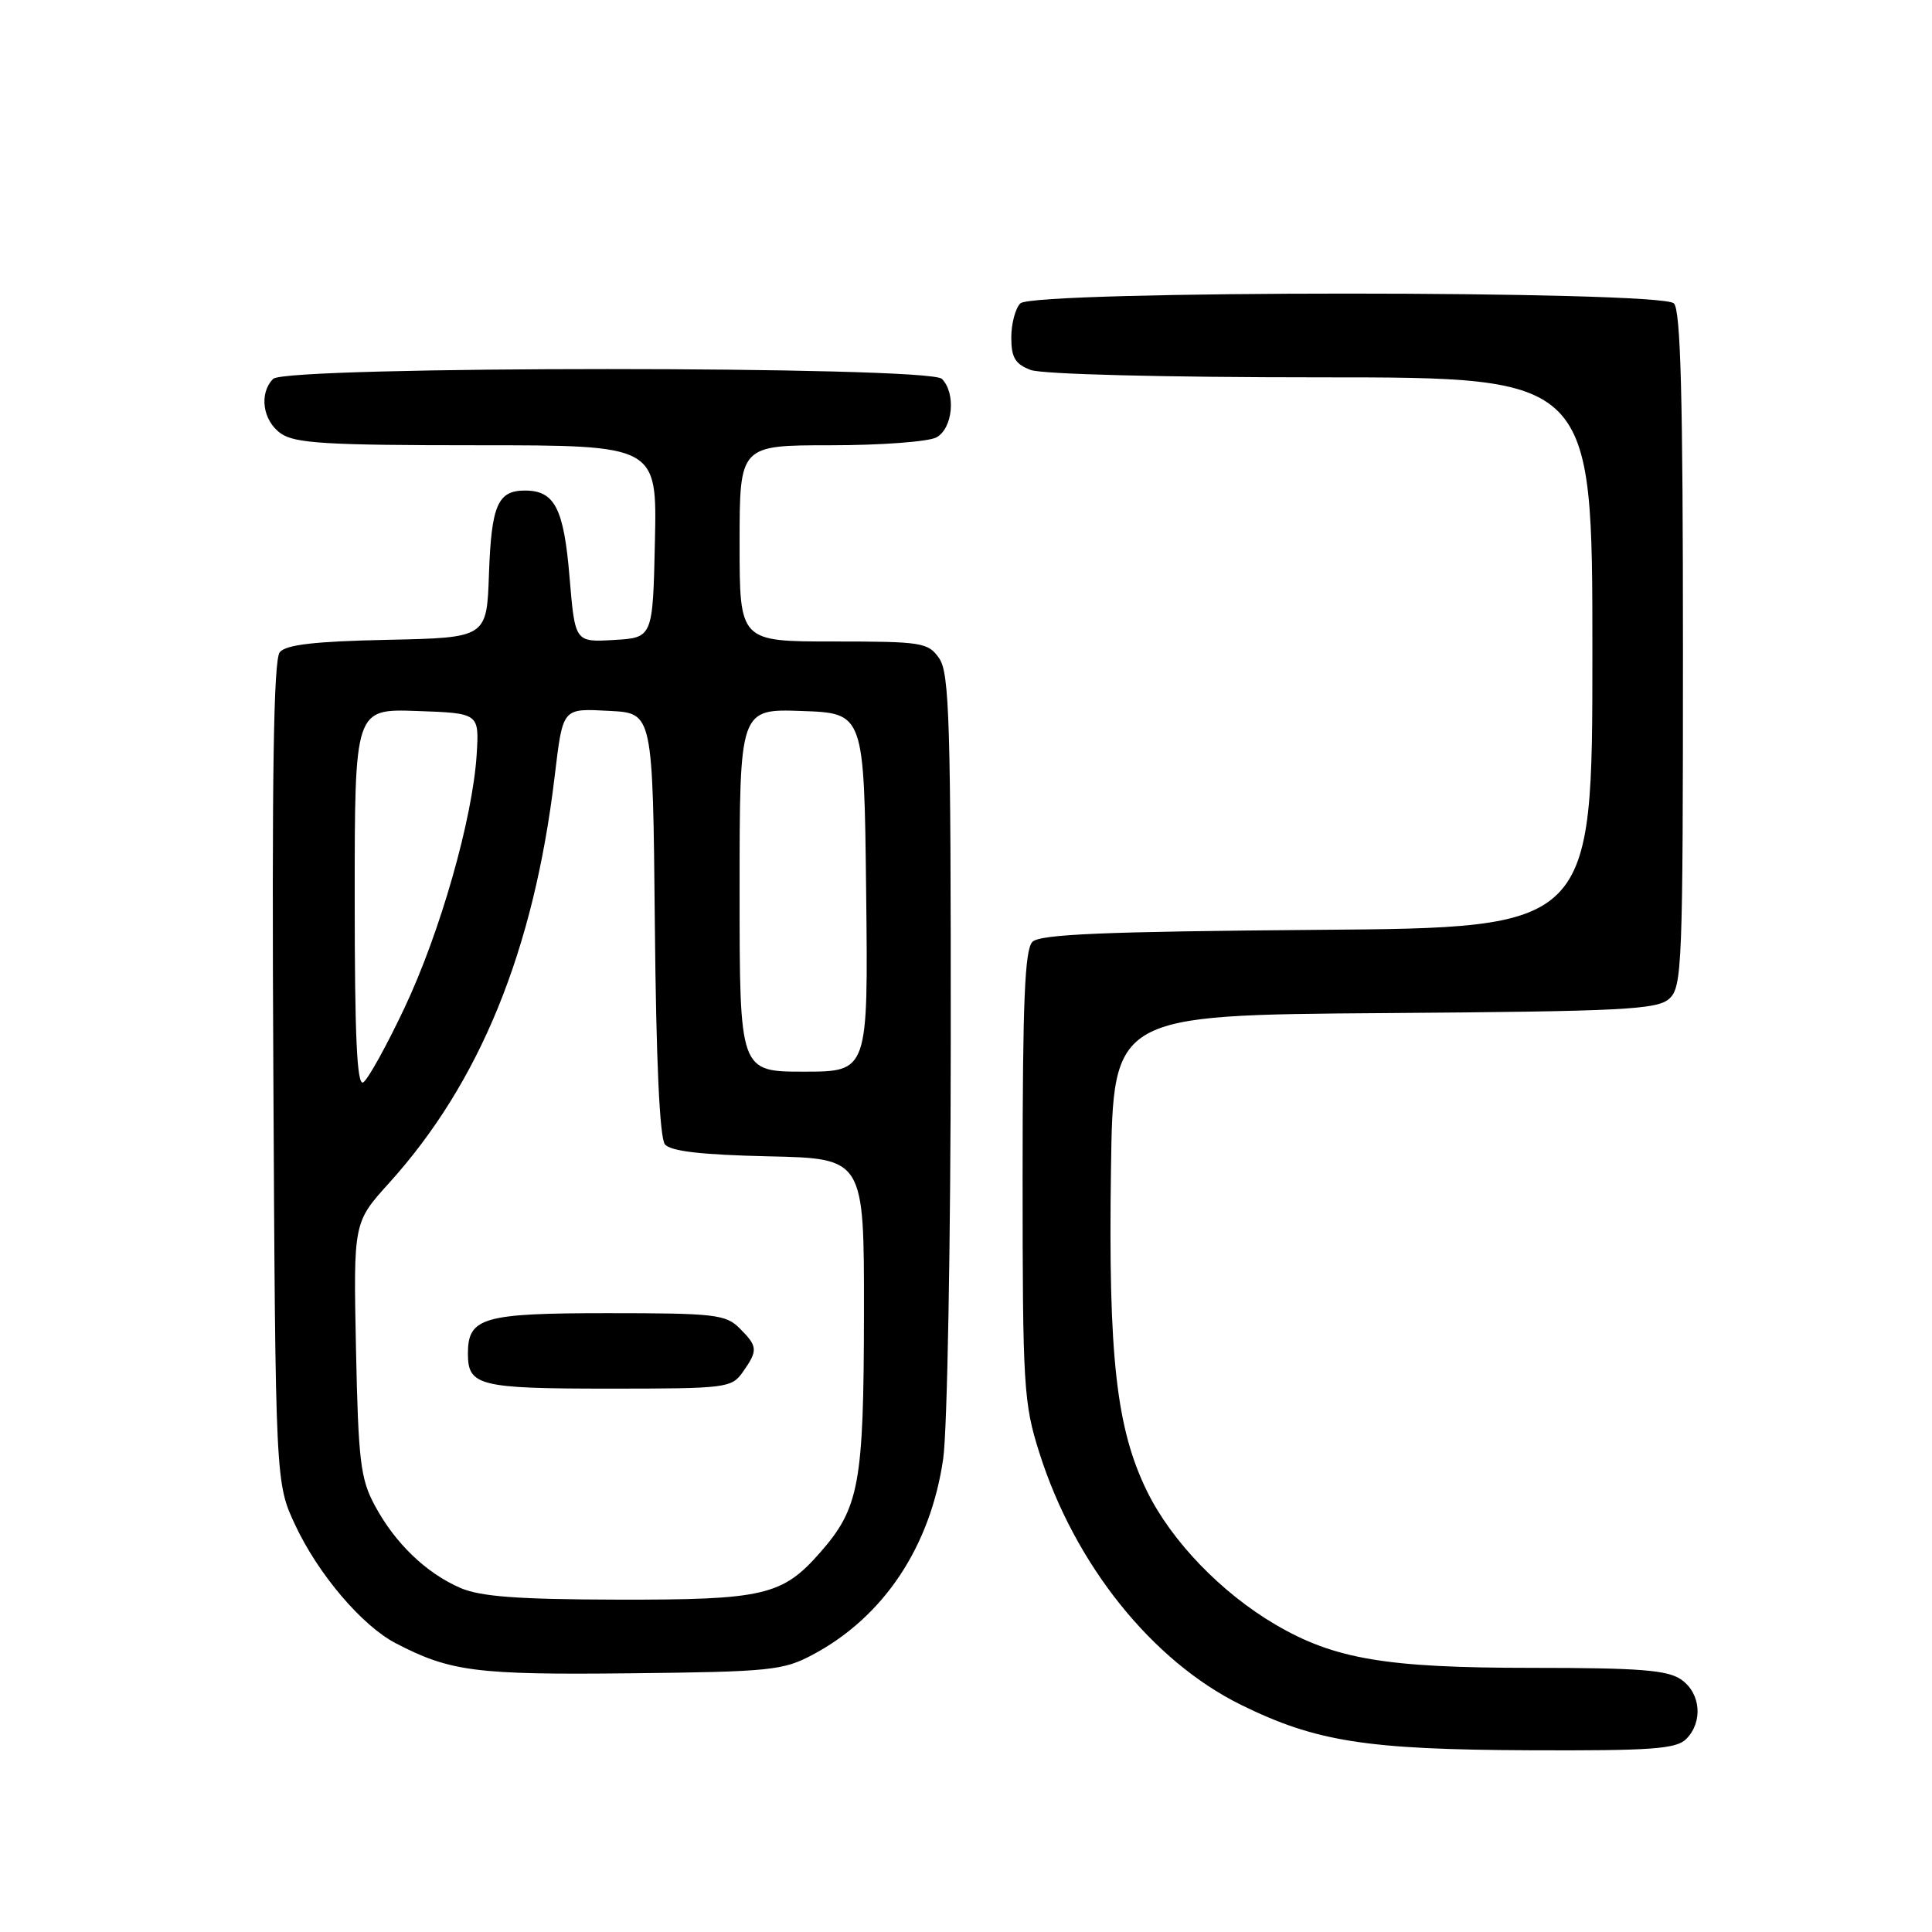 <?xml version="1.0" encoding="UTF-8" standalone="no"?>
<!DOCTYPE svg PUBLIC "-//W3C//DTD SVG 1.1//EN" "http://www.w3.org/Graphics/SVG/1.1/DTD/svg11.dtd" >
<svg xmlns="http://www.w3.org/2000/svg" xmlns:xlink="http://www.w3.org/1999/xlink" version="1.1" viewBox="0 0 256 256">
 <g >
 <path fill="currentColor"
d=" M 223.43 230.43 C 225.68 228.17 225.37 224.37 222.78 222.56 C 220.97 221.29 217.27 221.00 202.99 221.00 C 183.66 221.00 176.83 219.85 169.01 215.27 C 161.83 211.06 155.23 204.21 151.99 197.61 C 147.92 189.29 146.85 179.80 147.21 155.00 C 147.50 134.50 147.50 134.50 183.44 134.24 C 215.12 134.01 219.59 133.78 221.19 132.33 C 222.89 130.79 223.00 127.90 223.00 86.05 C 223.00 52.65 222.70 41.10 221.80 40.20 C 220.07 38.47 136.93 38.47 135.20 40.20 C 134.54 40.86 134.00 42.90 134.00 44.72 C 134.00 47.37 134.52 48.25 136.57 49.02 C 138.06 49.59 154.14 50.00 175.07 50.00 C 211.00 50.00 211.00 50.00 211.00 86.46 C 211.00 122.93 211.00 122.93 174.55 123.21 C 146.24 123.44 137.81 123.79 136.80 124.80 C 135.79 125.81 135.50 132.78 135.50 155.80 C 135.50 183.70 135.63 185.92 137.72 192.50 C 142.40 207.29 152.65 220.09 164.44 225.90 C 174.36 230.78 181.02 231.83 202.68 231.92 C 218.85 231.99 222.10 231.75 223.43 230.43 Z  M 107.72 219.24 C 117.11 214.23 123.30 204.92 124.98 193.28 C 125.52 189.55 125.97 164.66 125.98 137.97 C 126.00 95.65 125.80 89.16 124.44 87.22 C 122.98 85.13 122.17 85.00 110.44 85.00 C 98.00 85.00 98.00 85.00 98.00 72.00 C 98.00 59.00 98.00 59.00 110.07 59.00 C 116.70 59.00 123.00 58.53 124.07 57.96 C 126.26 56.79 126.70 52.10 124.80 50.20 C 123.07 48.47 37.93 48.47 36.20 50.20 C 34.29 52.11 34.80 55.75 37.22 57.44 C 39.08 58.75 43.32 59.00 63.25 59.00 C 87.06 59.00 87.06 59.00 86.78 71.75 C 86.50 84.50 86.50 84.50 81.34 84.80 C 76.19 85.10 76.19 85.10 75.47 76.50 C 74.71 67.34 73.50 65.00 69.55 65.00 C 65.95 65.00 65.11 66.96 64.79 76.05 C 64.50 84.50 64.50 84.50 51.35 84.78 C 41.74 84.98 37.89 85.42 37.07 86.42 C 36.25 87.41 36.01 102.77 36.22 142.14 C 36.50 196.50 36.50 196.50 39.14 202.12 C 42.17 208.59 47.97 215.41 52.42 217.73 C 59.65 221.50 63.12 221.94 83.50 221.72 C 102.11 221.52 103.79 221.34 107.72 219.24 Z  M 61.00 210.41 C 56.45 208.43 52.35 204.49 49.67 199.50 C 47.76 195.96 47.48 193.59 47.17 178.74 C 46.83 161.98 46.83 161.98 51.57 156.74 C 63.59 143.44 70.73 125.93 73.48 103.00 C 74.61 93.66 74.43 93.87 80.83 94.20 C 86.50 94.50 86.50 94.50 86.77 122.42 C 86.94 140.59 87.41 150.79 88.11 151.64 C 88.87 152.55 92.96 153.02 101.85 153.22 C 114.50 153.50 114.50 153.50 114.48 174.00 C 114.45 196.62 113.87 199.80 108.66 205.73 C 103.66 211.43 101.18 212.00 81.78 211.96 C 68.61 211.93 63.67 211.56 61.00 210.41 Z  M 98.44 181.78 C 100.45 178.92 100.41 178.41 98.00 176.00 C 96.17 174.17 94.67 174.00 80.57 174.00 C 63.96 174.00 62.00 174.57 62.00 179.37 C 62.00 183.63 63.50 184.00 80.64 184.00 C 96.30 184.00 96.94 183.92 98.44 181.78 Z  M 47.00 119.02 C 47.00 93.92 47.00 93.92 55.25 94.21 C 63.50 94.50 63.50 94.50 63.16 100.00 C 62.62 108.50 58.33 123.56 53.57 133.61 C 51.20 138.62 48.75 143.04 48.13 143.42 C 47.30 143.93 47.00 137.41 47.00 119.02 Z  M 98.00 117.96 C 98.00 93.92 98.00 93.92 106.25 94.21 C 114.50 94.50 114.50 94.50 114.77 118.25 C 115.04 142.00 115.04 142.00 106.52 142.00 C 98.00 142.00 98.00 142.00 98.00 117.96 Z "/>
</g>
</svg>